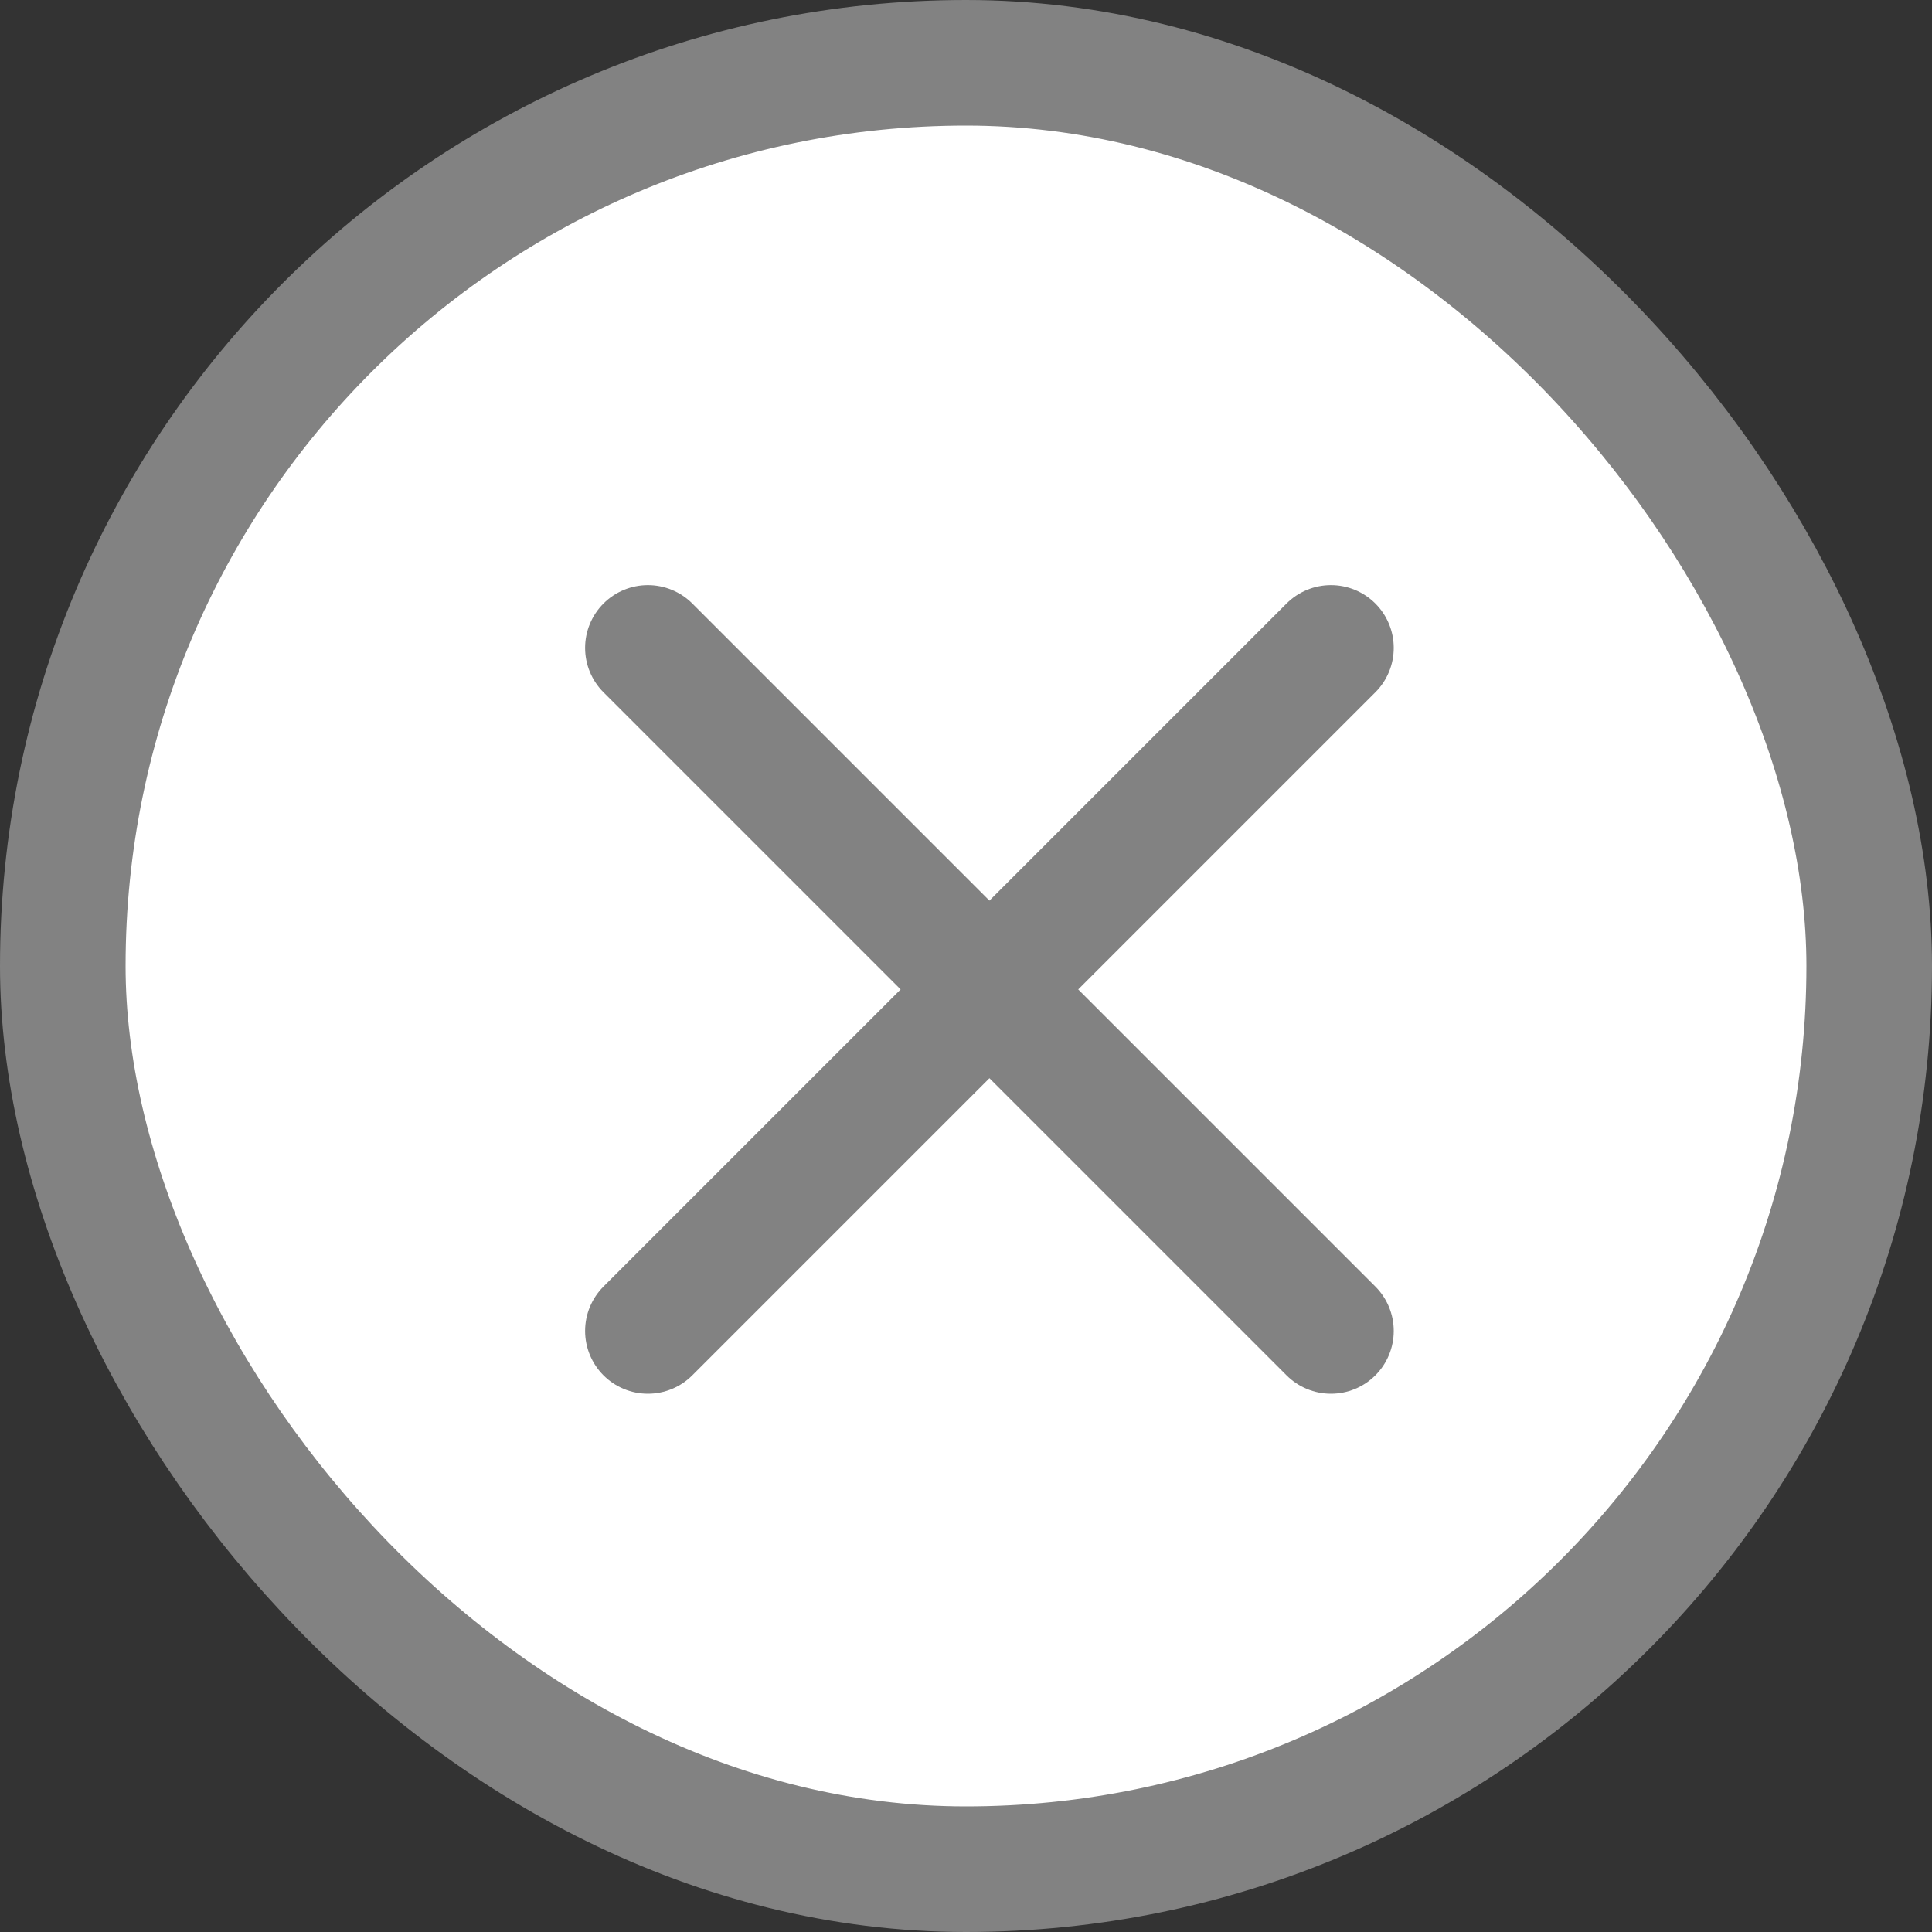<svg xmlns="http://www.w3.org/2000/svg" width="20" height="20" fill="none" viewBox="0 0 20 20"><rect x="0" y="0" width="20" height="20" fill="#333333" stroke="none"/><rect width="18.7" height="18.7" x=".65" y=".65" fill="#fff" rx="9.35"/><path stroke="#828282" stroke-linecap="round" stroke-width="1.3" d="M6.707 13.778L13.778 6.707"/><path stroke="#828282" stroke-linecap="round" stroke-width="1.3" d="M13.778 13.778L6.707 6.707"/><rect width="18.7" height="18.7" x=".65" y=".65" stroke="#828282" stroke-width="1.3" rx="9.35"/></svg>